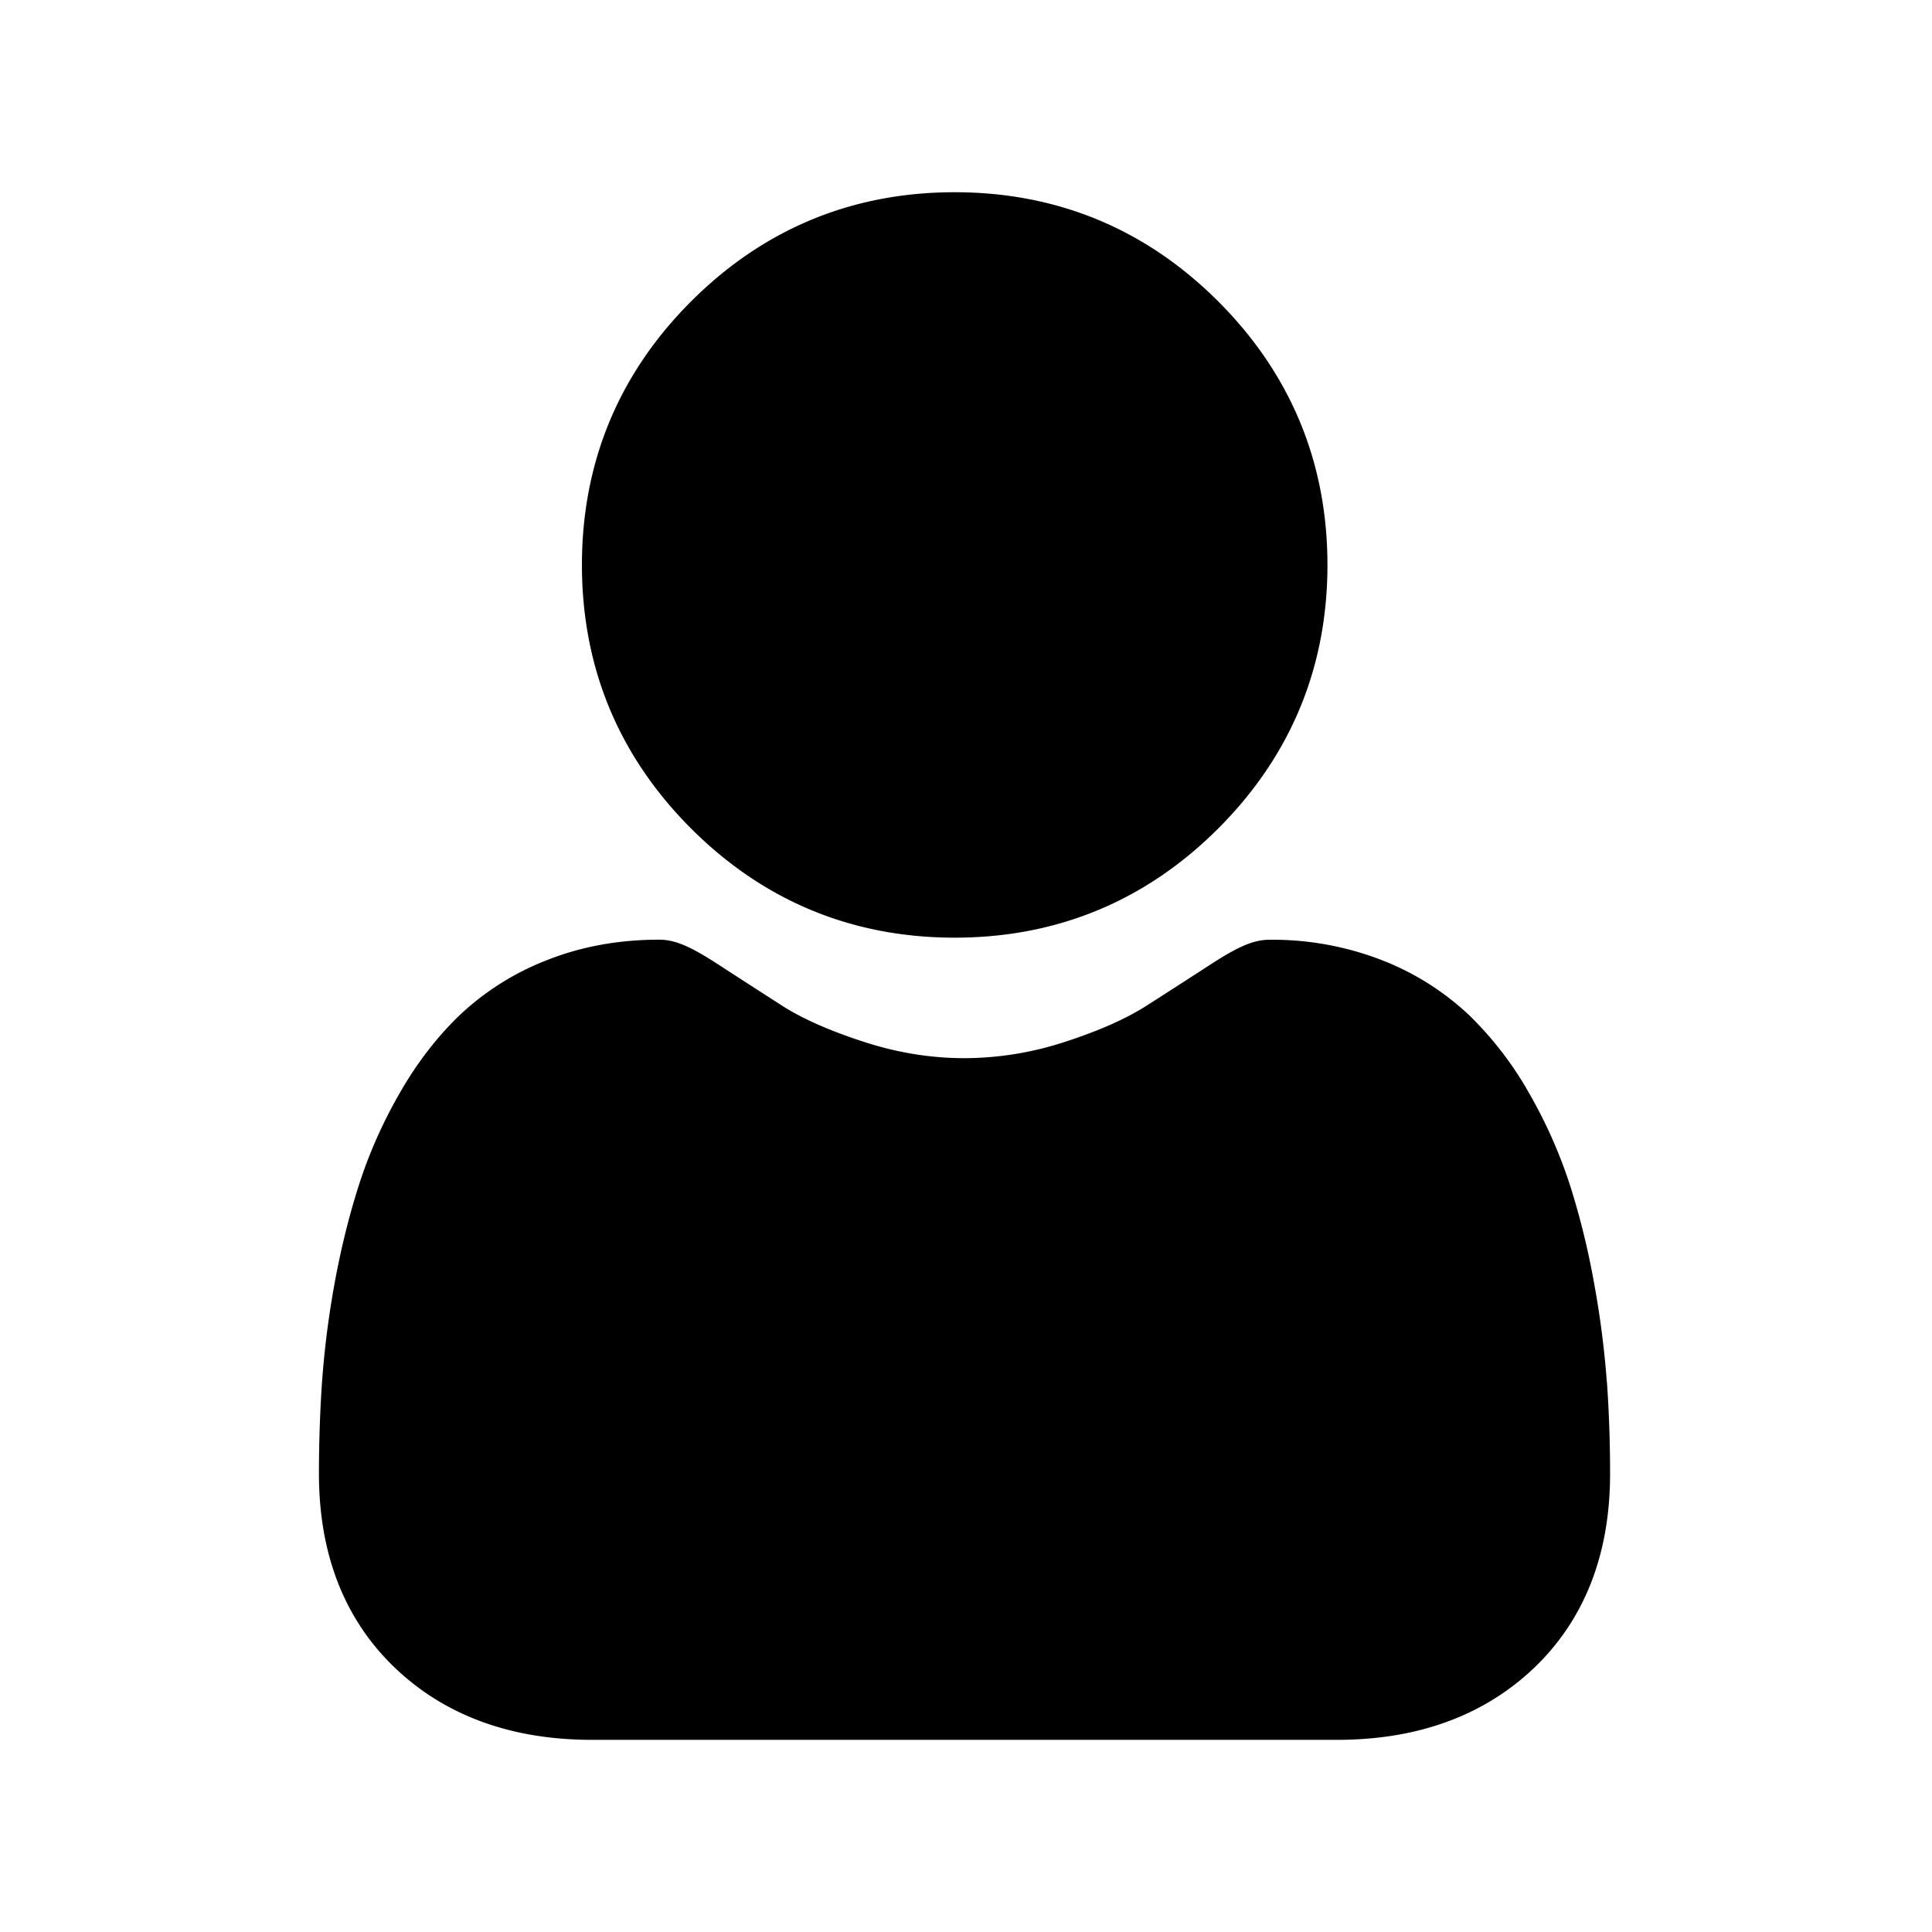 <svg viewBox="0 0 24 24" xmlns="http://www.w3.org/2000/svg" fill="none"><path fill="currentColor" d="M11.86 11.648c1.271 0 2.373-.456 3.273-1.356.9-.9 1.357-2.002 1.357-3.274 0-1.272-.457-2.374-1.357-3.274-.9-.9-2.002-1.356-3.274-1.356-1.272 0-2.374.456-3.274 1.356-.9.9-1.356 2.002-1.356 3.274 0 1.272.456 2.374 1.356 3.274.9.9 2.002 1.356 3.274 1.356ZM19.961 17.17a11.42 11.42 0 0 0-.156-1.215 9.577 9.577 0 0 0-.298-1.22 6.027 6.027 0 0 0-.503-1.14 4.296 4.296 0 0 0-.757-.987 3.339 3.339 0 0 0-1.087-.683 3.758 3.758 0 0 0-1.389-.251c-.196 0-.386.08-.752.319-.226.147-.49.317-.784.505-.252.16-.593.311-1.014.447a4.03 4.03 0 0 1-1.241.2c-.412 0-.83-.067-1.24-.2-.422-.136-.763-.286-1.015-.446-.291-.187-.555-.357-.784-.506-.366-.239-.556-.32-.753-.32-.5 0-.966.085-1.388.252a3.336 3.336 0 0 0-1.088.684c-.285.273-.54.605-.756.986-.21.367-.378.75-.502 1.14-.12.375-.221.786-.3 1.22A11.4 11.4 0 0 0 4 17.172c-.025.368-.038.75-.038 1.135 0 1.003.319 1.816.948 2.415.621.591 1.443.891 2.443.891h9.257c1 0 1.821-.3 2.443-.89.629-.6.948-1.412.948-2.416 0-.388-.013-.77-.039-1.136Z"/></svg>